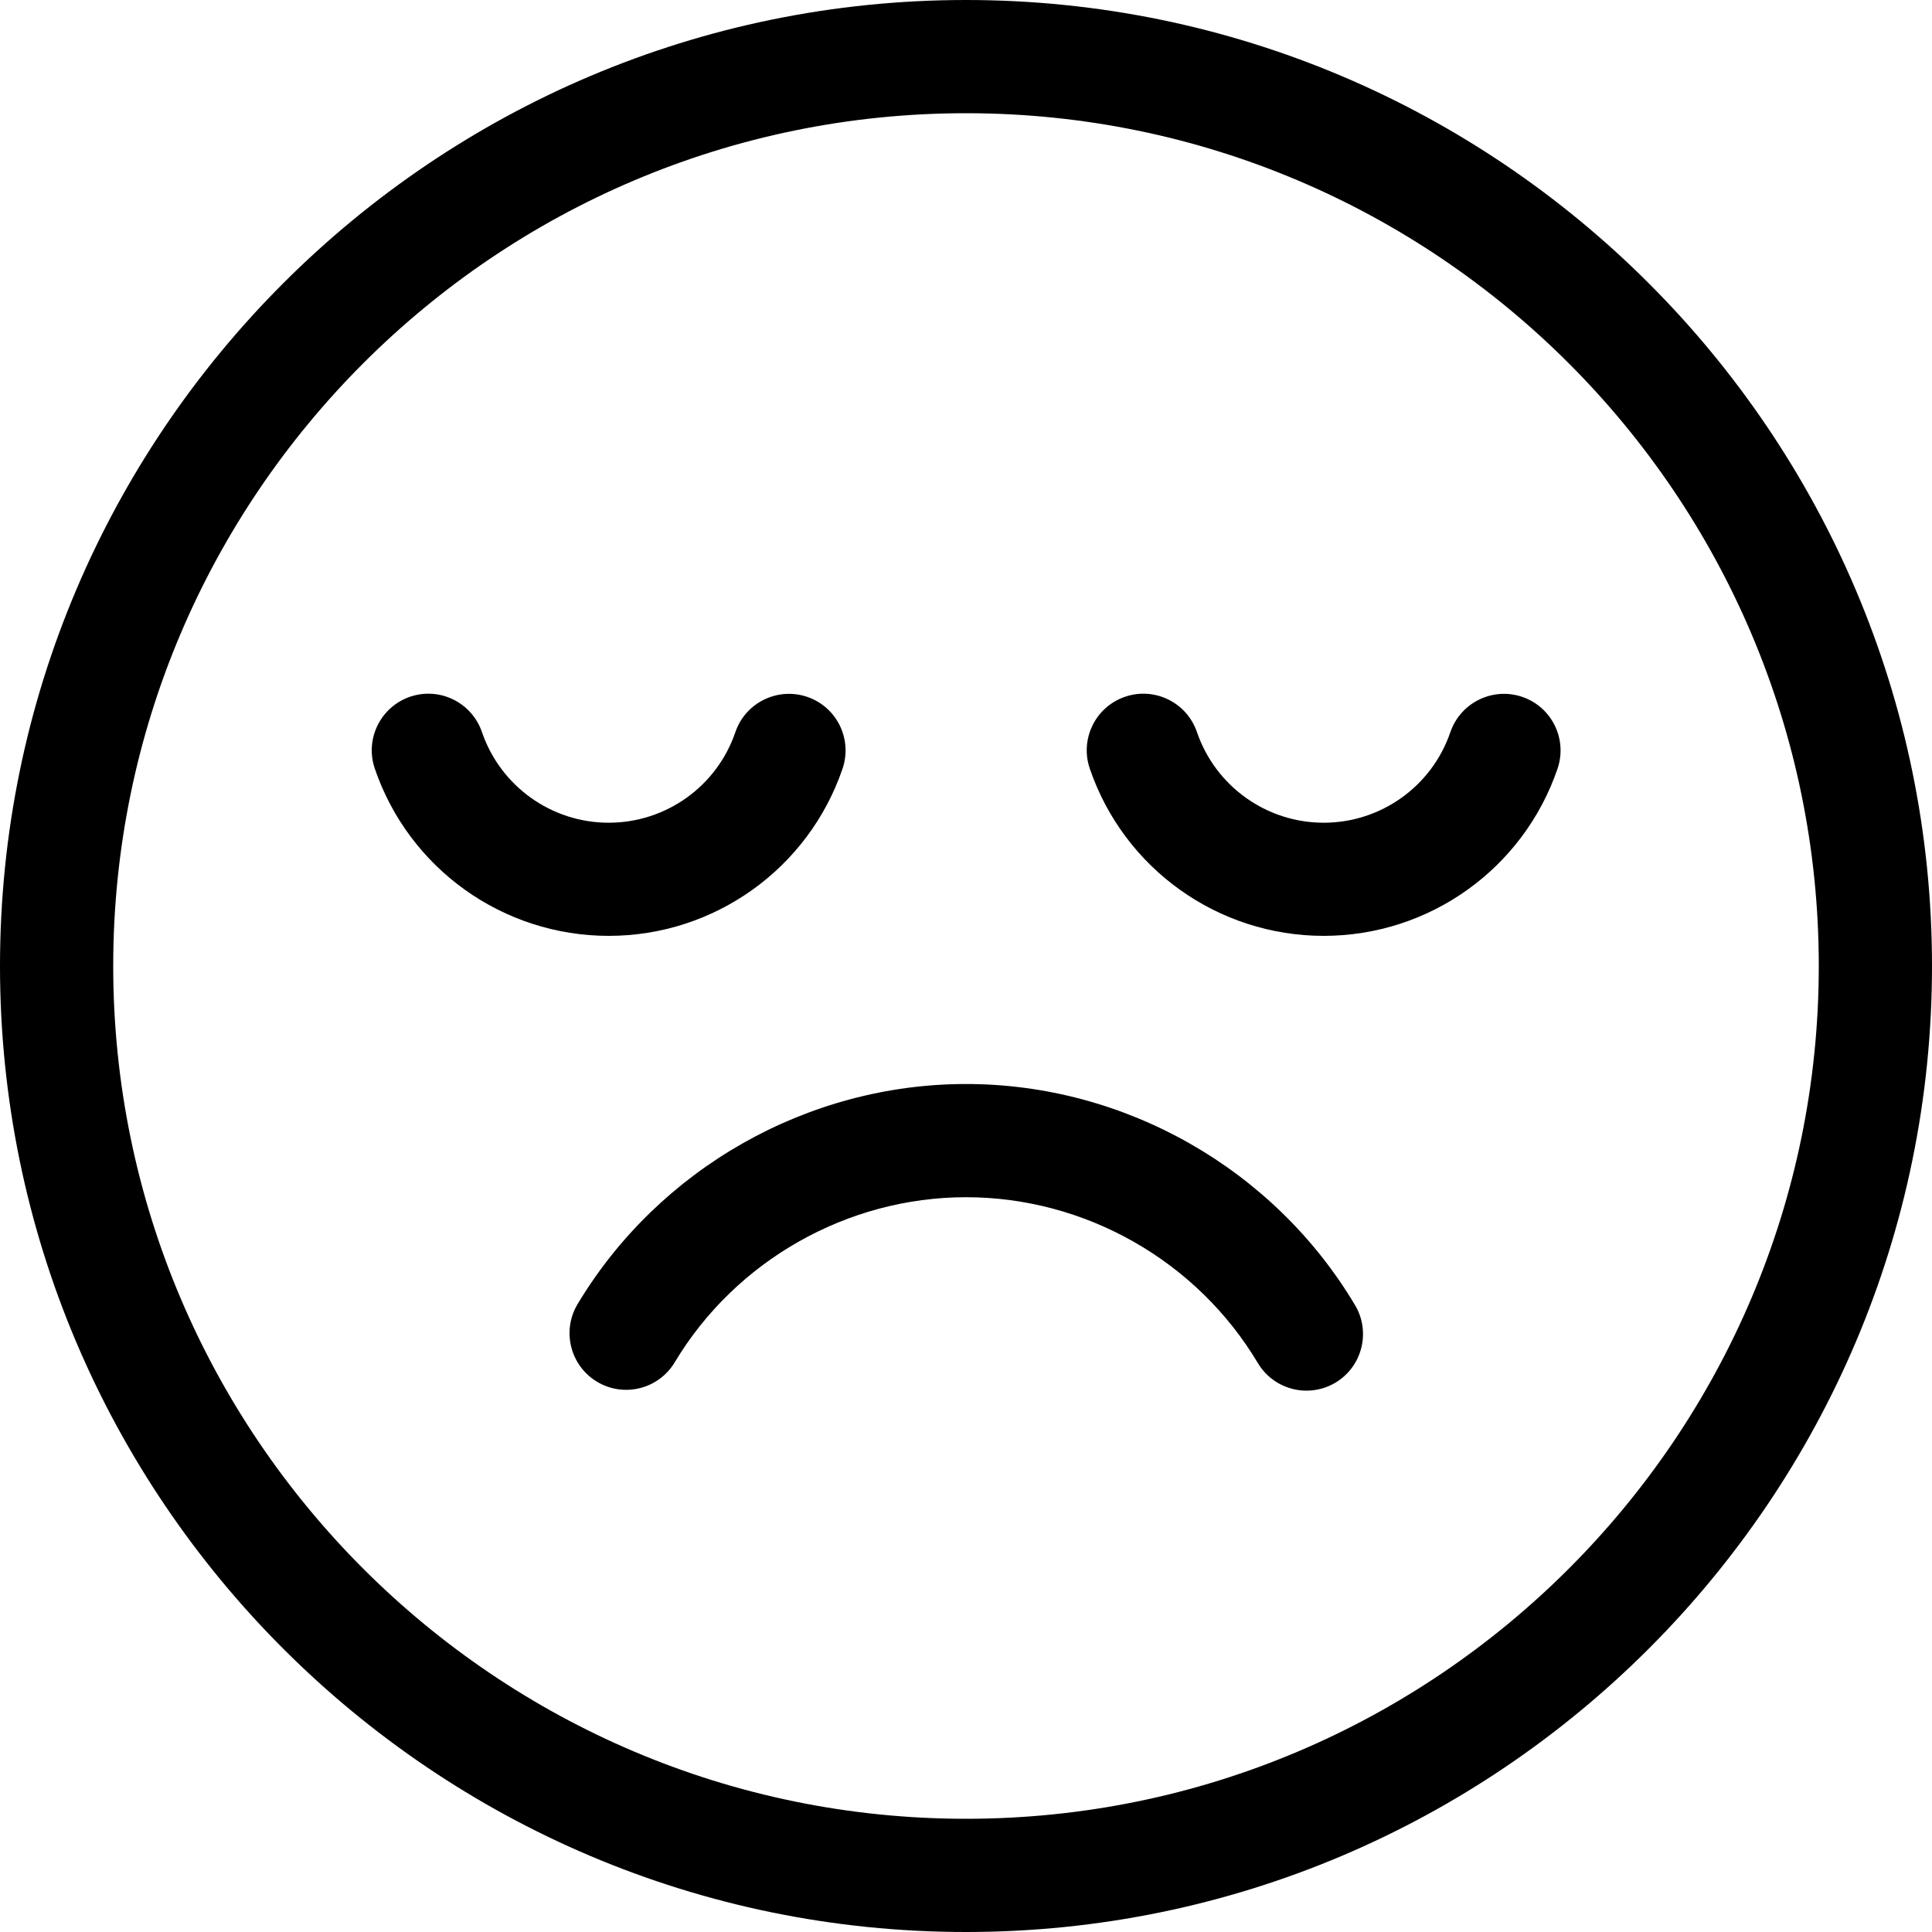 <svg width="25" height="25" viewBox="0 0 25 25" fill="none" xmlns="http://www.w3.org/2000/svg">
<path d="M12.5 0C5.607 0 0 5.607 0 12.5C0 19.392 5.607 25 12.5 25C19.392 25 25 19.392 25 12.5C25 5.607 19.392 0 12.5 0ZM12.5 23.535C6.415 23.535 1.465 18.585 1.465 12.5C1.465 6.415 6.415 1.465 12.5 1.465C18.585 1.465 23.535 6.415 23.535 12.5C23.535 18.585 18.585 23.535 12.5 23.535Z" fill="black"/>
<path d="M12.501 14.027C10.453 14.027 8.527 15.119 7.474 16.875C7.266 17.222 7.379 17.672 7.726 17.88C8.073 18.088 8.523 17.975 8.731 17.628C9.52 16.311 10.965 15.492 12.501 15.492C14.041 15.492 15.487 16.314 16.276 17.637C16.413 17.867 16.656 17.995 16.906 17.995C17.033 17.995 17.162 17.962 17.28 17.892C17.627 17.685 17.741 17.235 17.534 16.888C16.483 15.123 14.554 14.027 12.501 14.027Z" fill="black"/>
<path d="M10.902 9.948C11.033 9.565 10.829 9.149 10.447 9.018C10.064 8.887 9.647 9.091 9.516 9.473C9.277 10.175 8.618 10.646 7.877 10.646C7.135 10.646 6.476 10.174 6.236 9.472C6.105 9.09 5.689 8.885 5.306 9.016C4.924 9.147 4.719 9.563 4.85 9.946C5.292 11.241 6.508 12.11 7.877 12.11C9.244 12.11 10.46 11.241 10.902 9.948Z" fill="black"/>
<path d="M19.699 9.018C19.316 8.887 18.9 9.091 18.768 9.473C18.529 10.175 17.869 10.646 17.129 10.646C16.387 10.646 15.728 10.174 15.488 9.472C15.357 9.09 14.941 8.885 14.558 9.016C14.175 9.147 13.971 9.563 14.102 9.946C14.544 11.241 15.761 12.11 17.129 12.11C18.496 12.11 19.712 11.241 20.154 9.948C20.285 9.565 20.081 9.149 19.699 9.018Z" fill="black"/>
</svg>
